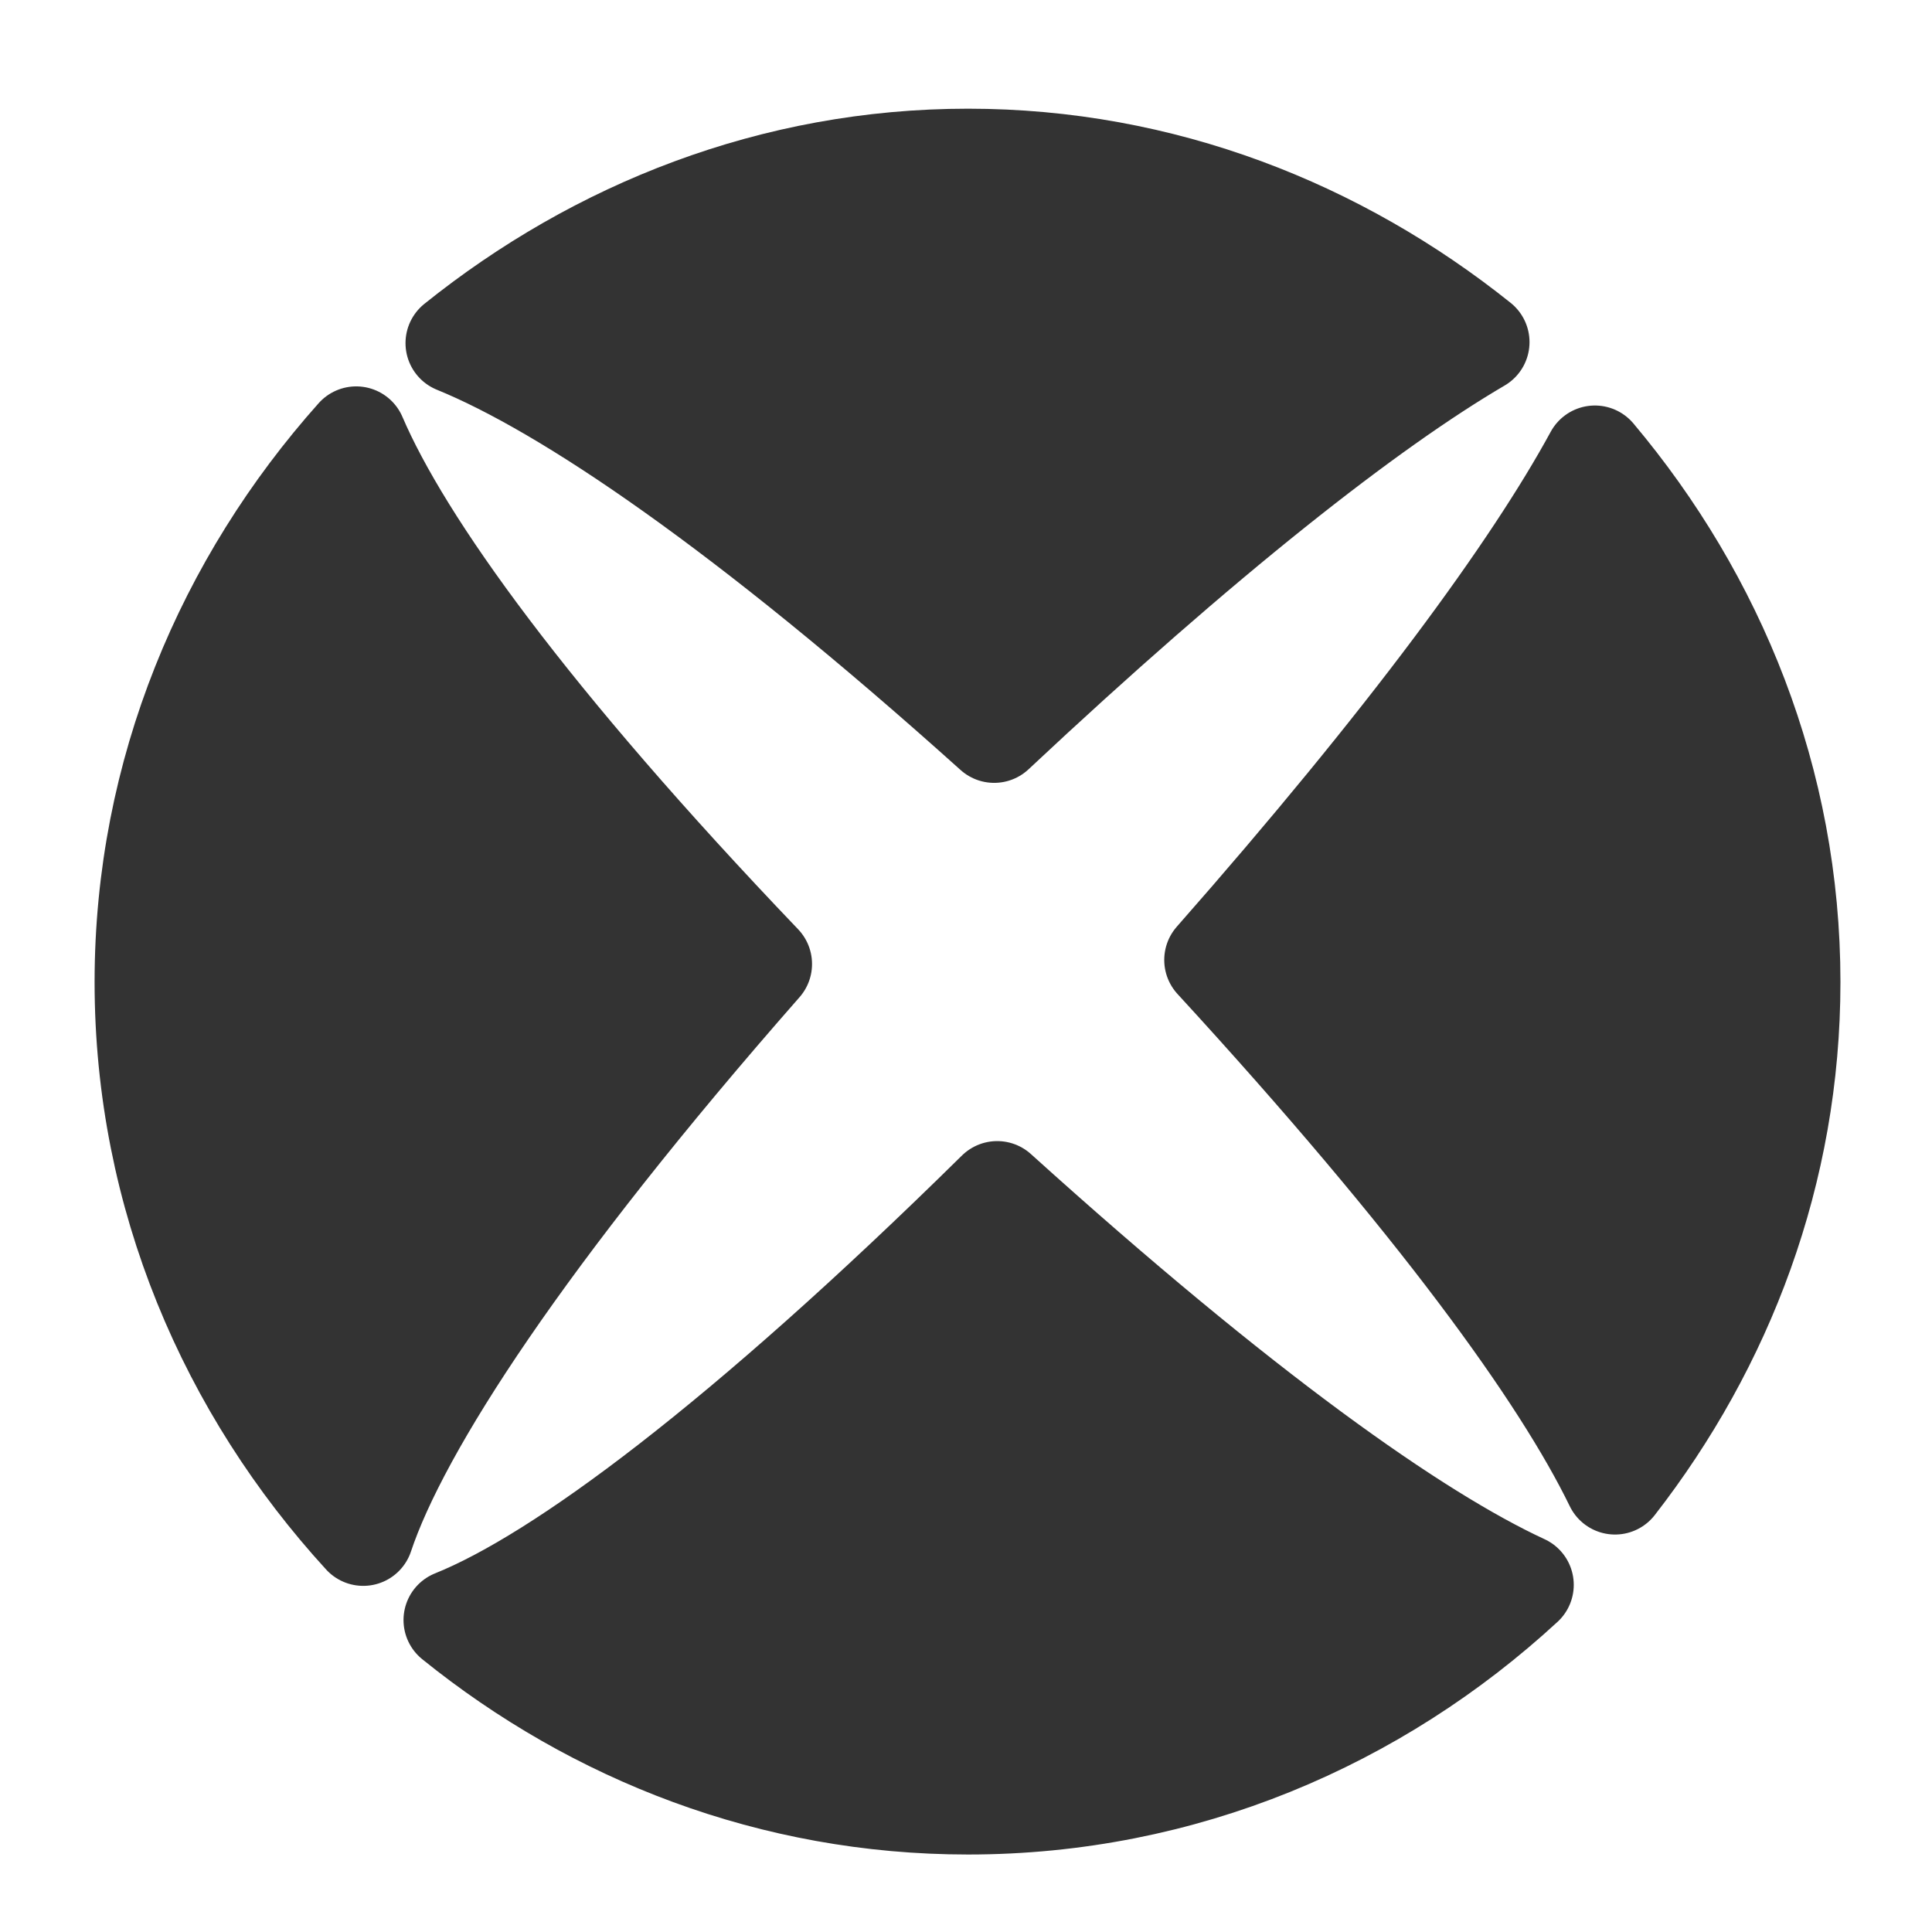 <?xml version="1.0" encoding="UTF-8" standalone="no"?>
<!DOCTYPE svg PUBLIC "-//W3C//DTD SVG 20010904//EN"
"http://www.w3.org/TR/2001/REC-SVG-20010904/DTD/svg10.dtd">
<svg
   sodipodi:docname="error.svg"
   height="60"
   sodipodi:version="0.32"
   width="60"
   _SVGFile__filename="scalable/apps/error.svg"
   version="1.0"
   y="0"
   x="0"
   inkscape:version="0.39"
   id="svg1"
   sodipodi:docbase="/home/danny/work/flat/newscale/apps"
   xmlns="http://www.w3.org/2000/svg"
   xmlns:cc="http://web.resource.org/cc/"
   xmlns:inkscape="http://www.inkscape.org/namespaces/inkscape"
   xmlns:sodipodi="http://sodipodi.sourceforge.net/DTD/sodipodi-0.dtd"
   xmlns:rdf="http://www.w3.org/1999/02/22-rdf-syntax-ns#"
   xmlns:dc="http://purl.org/dc/elements/1.1/"
   xmlns:xlink="http://www.w3.org/1999/xlink">
  <sodipodi:namedview
     bordercolor="#666666"
     inkscape:pageshadow="2"
     inkscape:window-y="0"
     pagecolor="#ffffff"
     inkscape:window-height="685"
     inkscape:zoom="6.9465337"
     inkscape:window-x="0"
     borderopacity="1.0"
     inkscape:cx="37.697540"
     inkscape:cy="17.130398"
     inkscape:window-width="1016"
     inkscape:pageopacity="0.0"
     id="base" />
  <defs
     id="defs3">
    <linearGradient
       id="linearGradient1160">
      <stop
         style="stop-color:#000;stop-opacity:1;"
         id="stop1161"
         offset="0" />
      <stop
         style="stop-color:#fff;stop-opacity:1;"
         id="stop1162"
         offset="1" />
    </linearGradient>
    <linearGradient
       xlink:href="#linearGradient1160"
       id="linearGradient1163" />
  </defs>
  <path
     style="font-size:12;fill:#333333;fill-opacity:1;fill-rule:evenodd;stroke:#333333;stroke-width:3.125;stroke-dasharray:none;stroke-opacity:1;stroke-linecap:round;stroke-linejoin:round;"
     d="M 30.062 4.938 C 24.015 4.938 18.534 7.141 14.156 10.656 C 17.594 12.057 23.136 15.796 30.875 22.75 C 37.392 16.642 42.478 12.652 45.938 10.625 C 41.565 7.126 36.094 4.938 30.062 4.938 z M 11.062 13.562 C 7.032 18.08 4.5 23.974 4.5 30.5 C 4.5 37.145 7.118 43.141 11.281 47.688 C 12.412 44.296 16.289 38.326 23.656 29.938 C 16.422 22.374 12.496 16.915 11.062 13.562 z M 49.531 14.156 C 47.607 17.697 43.723 22.992 37.719 29.812 C 44.604 37.307 48.495 42.672 50.156 46.094 C 53.522 41.766 55.594 36.403 55.594 30.5 C 55.594 24.246 53.266 18.599 49.531 14.156 z M 30.969 37 C 23.08 44.774 17.408 48.982 14.094 50.312 C 18.479 53.854 23.991 56.031 30.062 56.031 C 36.74 56.031 42.759 53.417 47.312 49.219 C 43.944 47.661 38.559 43.858 30.969 37 z "
     sodipodi:stroke-cmyk="(0 0 0 0.8)"
     id="path1159" />
</svg>
